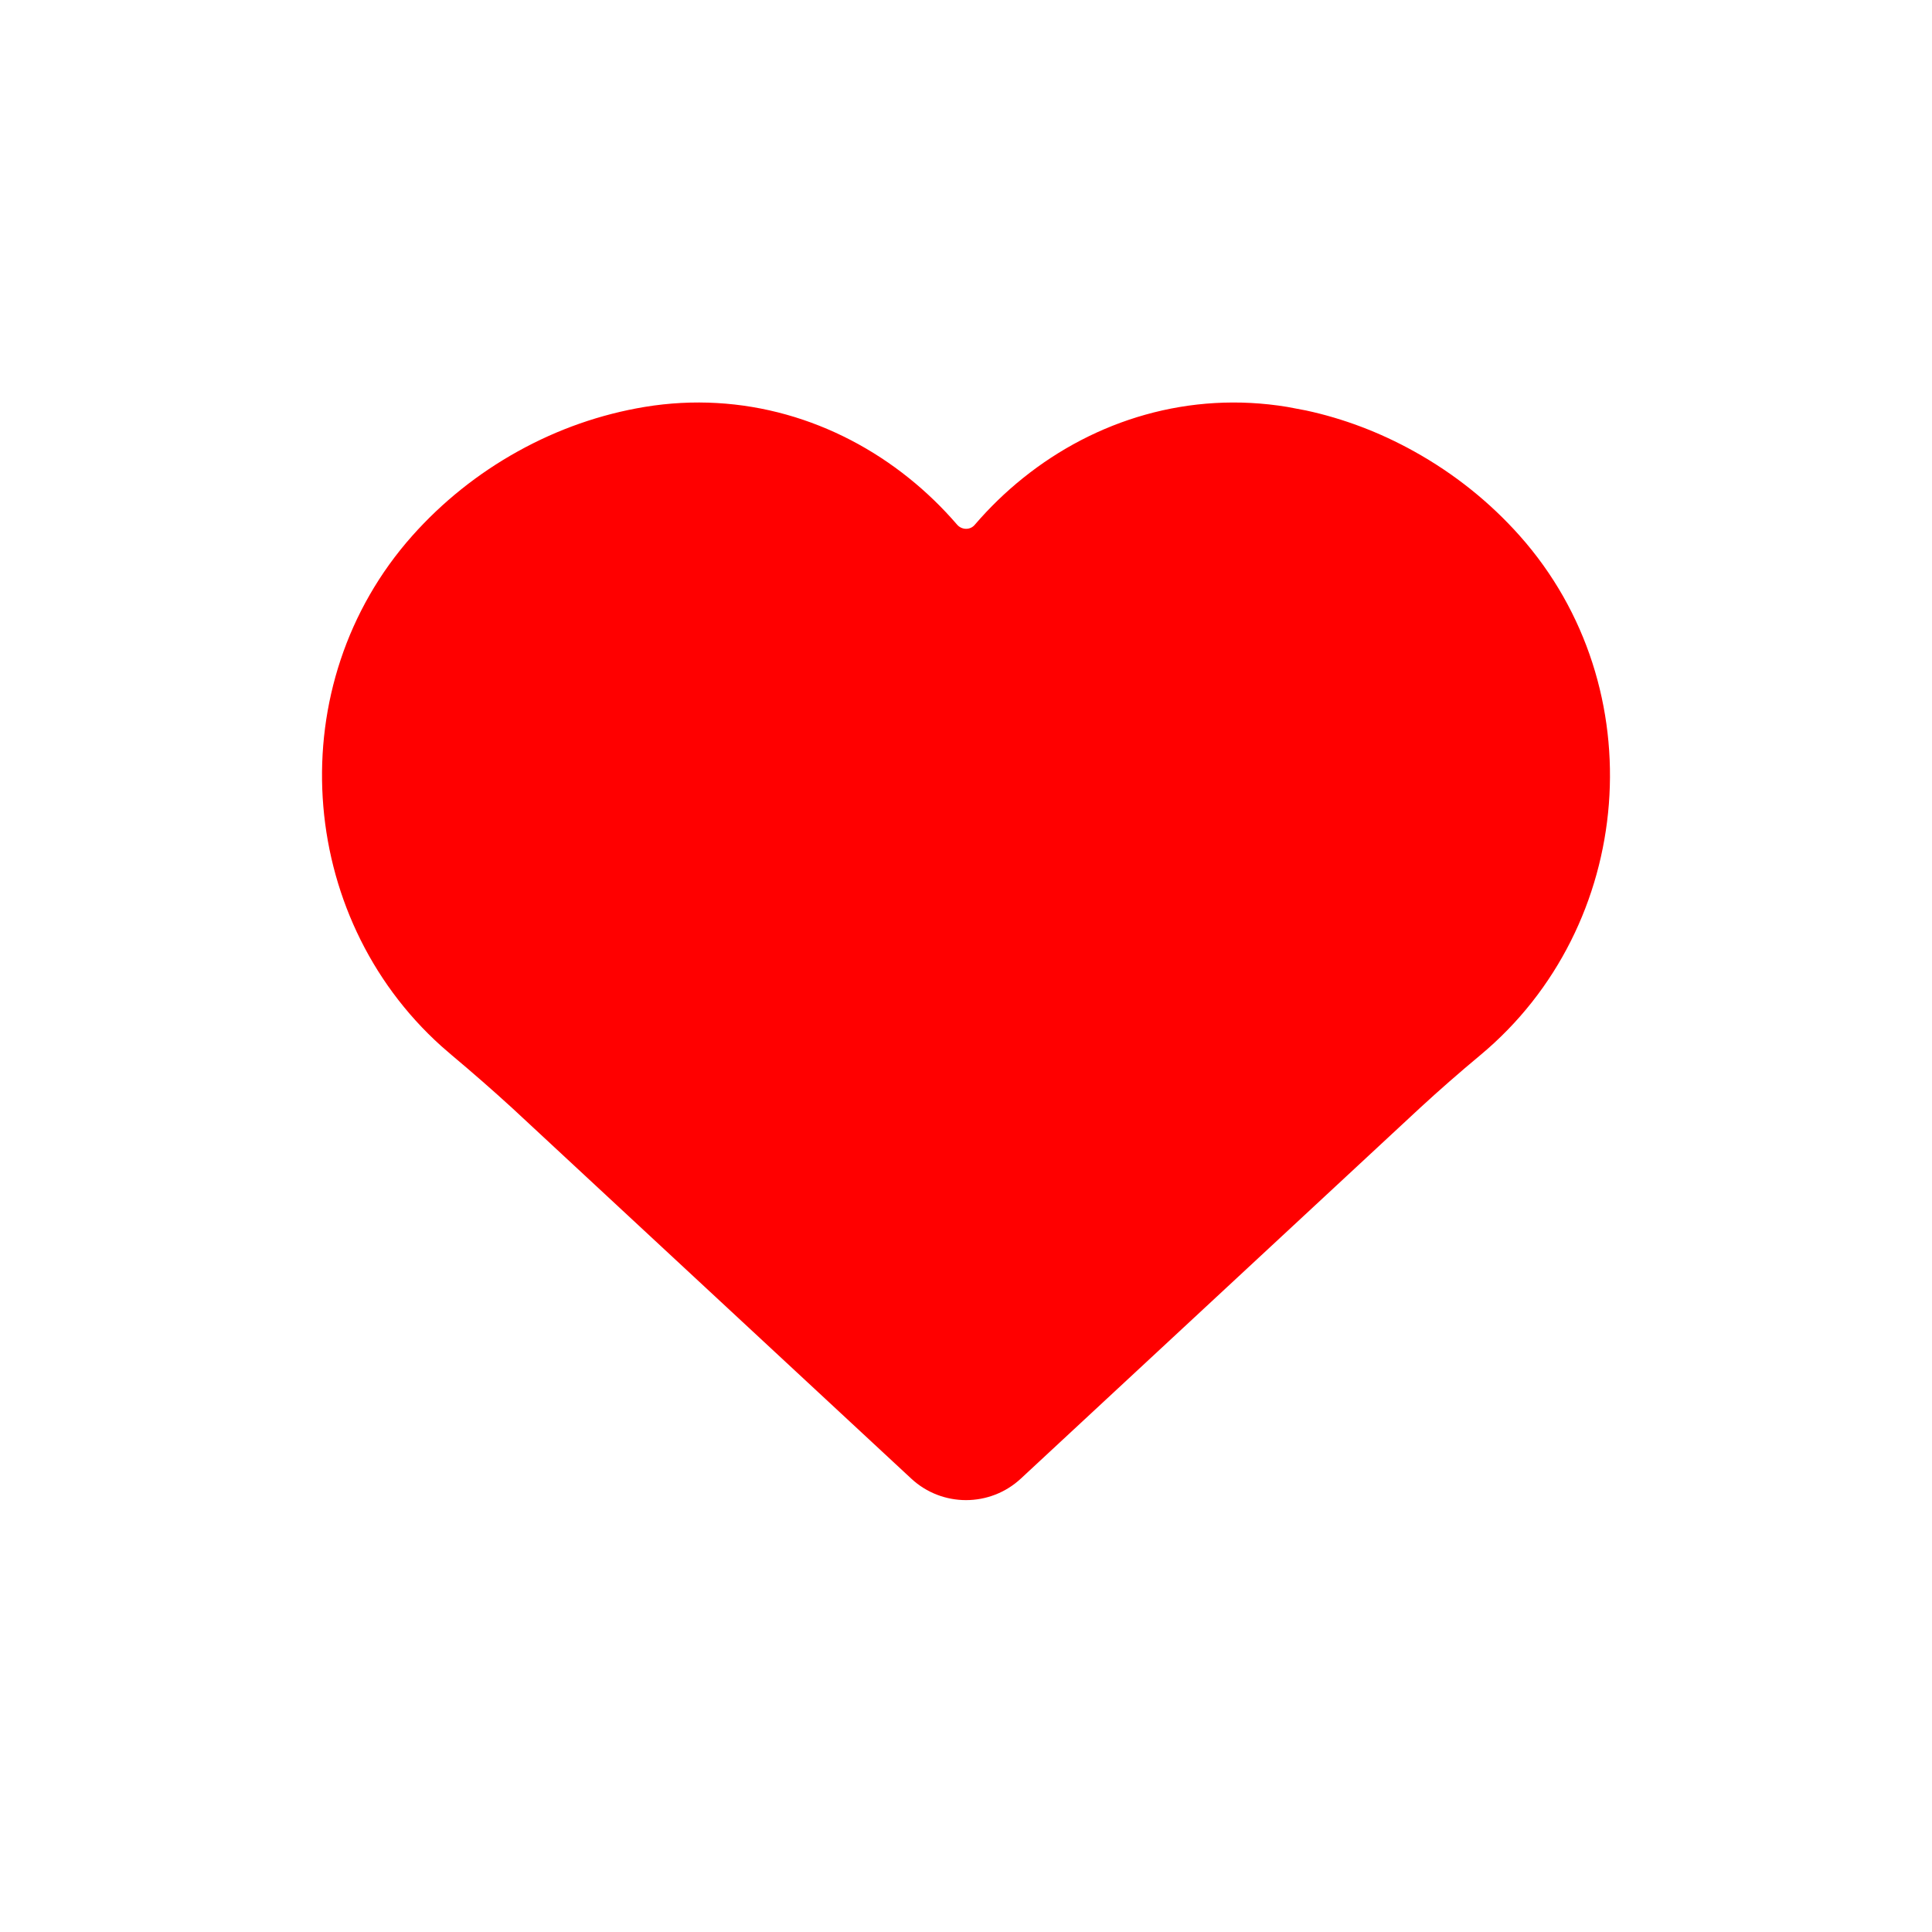 <svg width="24" height="24" viewBox="0 0 24 24" fill="none" xmlns="http://www.w3.org/2000/svg">
<path d="M12.109 6.519C12.292 6.306 12.492 6.112 12.709 5.938C13.607 5.217 14.774 4.854 15.992 5.055L16.224 5.099C16.688 5.199 17.14 5.37 17.566 5.607C18.065 5.884 18.507 6.238 18.878 6.655C20.558 8.543 20.316 11.505 18.387 13.109C18.13 13.323 17.882 13.54 17.642 13.761L12.681 18.368C12.297 18.724 11.703 18.724 11.32 18.368L6.36 13.762C6.119 13.542 5.869 13.323 5.611 13.107L5.485 12.998C3.674 11.373 3.48 8.5 5.122 6.655C5.494 6.237 5.937 5.882 6.433 5.607C6.93 5.331 7.461 5.146 8.008 5.055C9.225 4.854 10.391 5.216 11.291 5.939C11.507 6.112 11.707 6.306 11.89 6.518C11.948 6.585 12.053 6.587 12.109 6.519Z" fill="red"/>
</svg>

